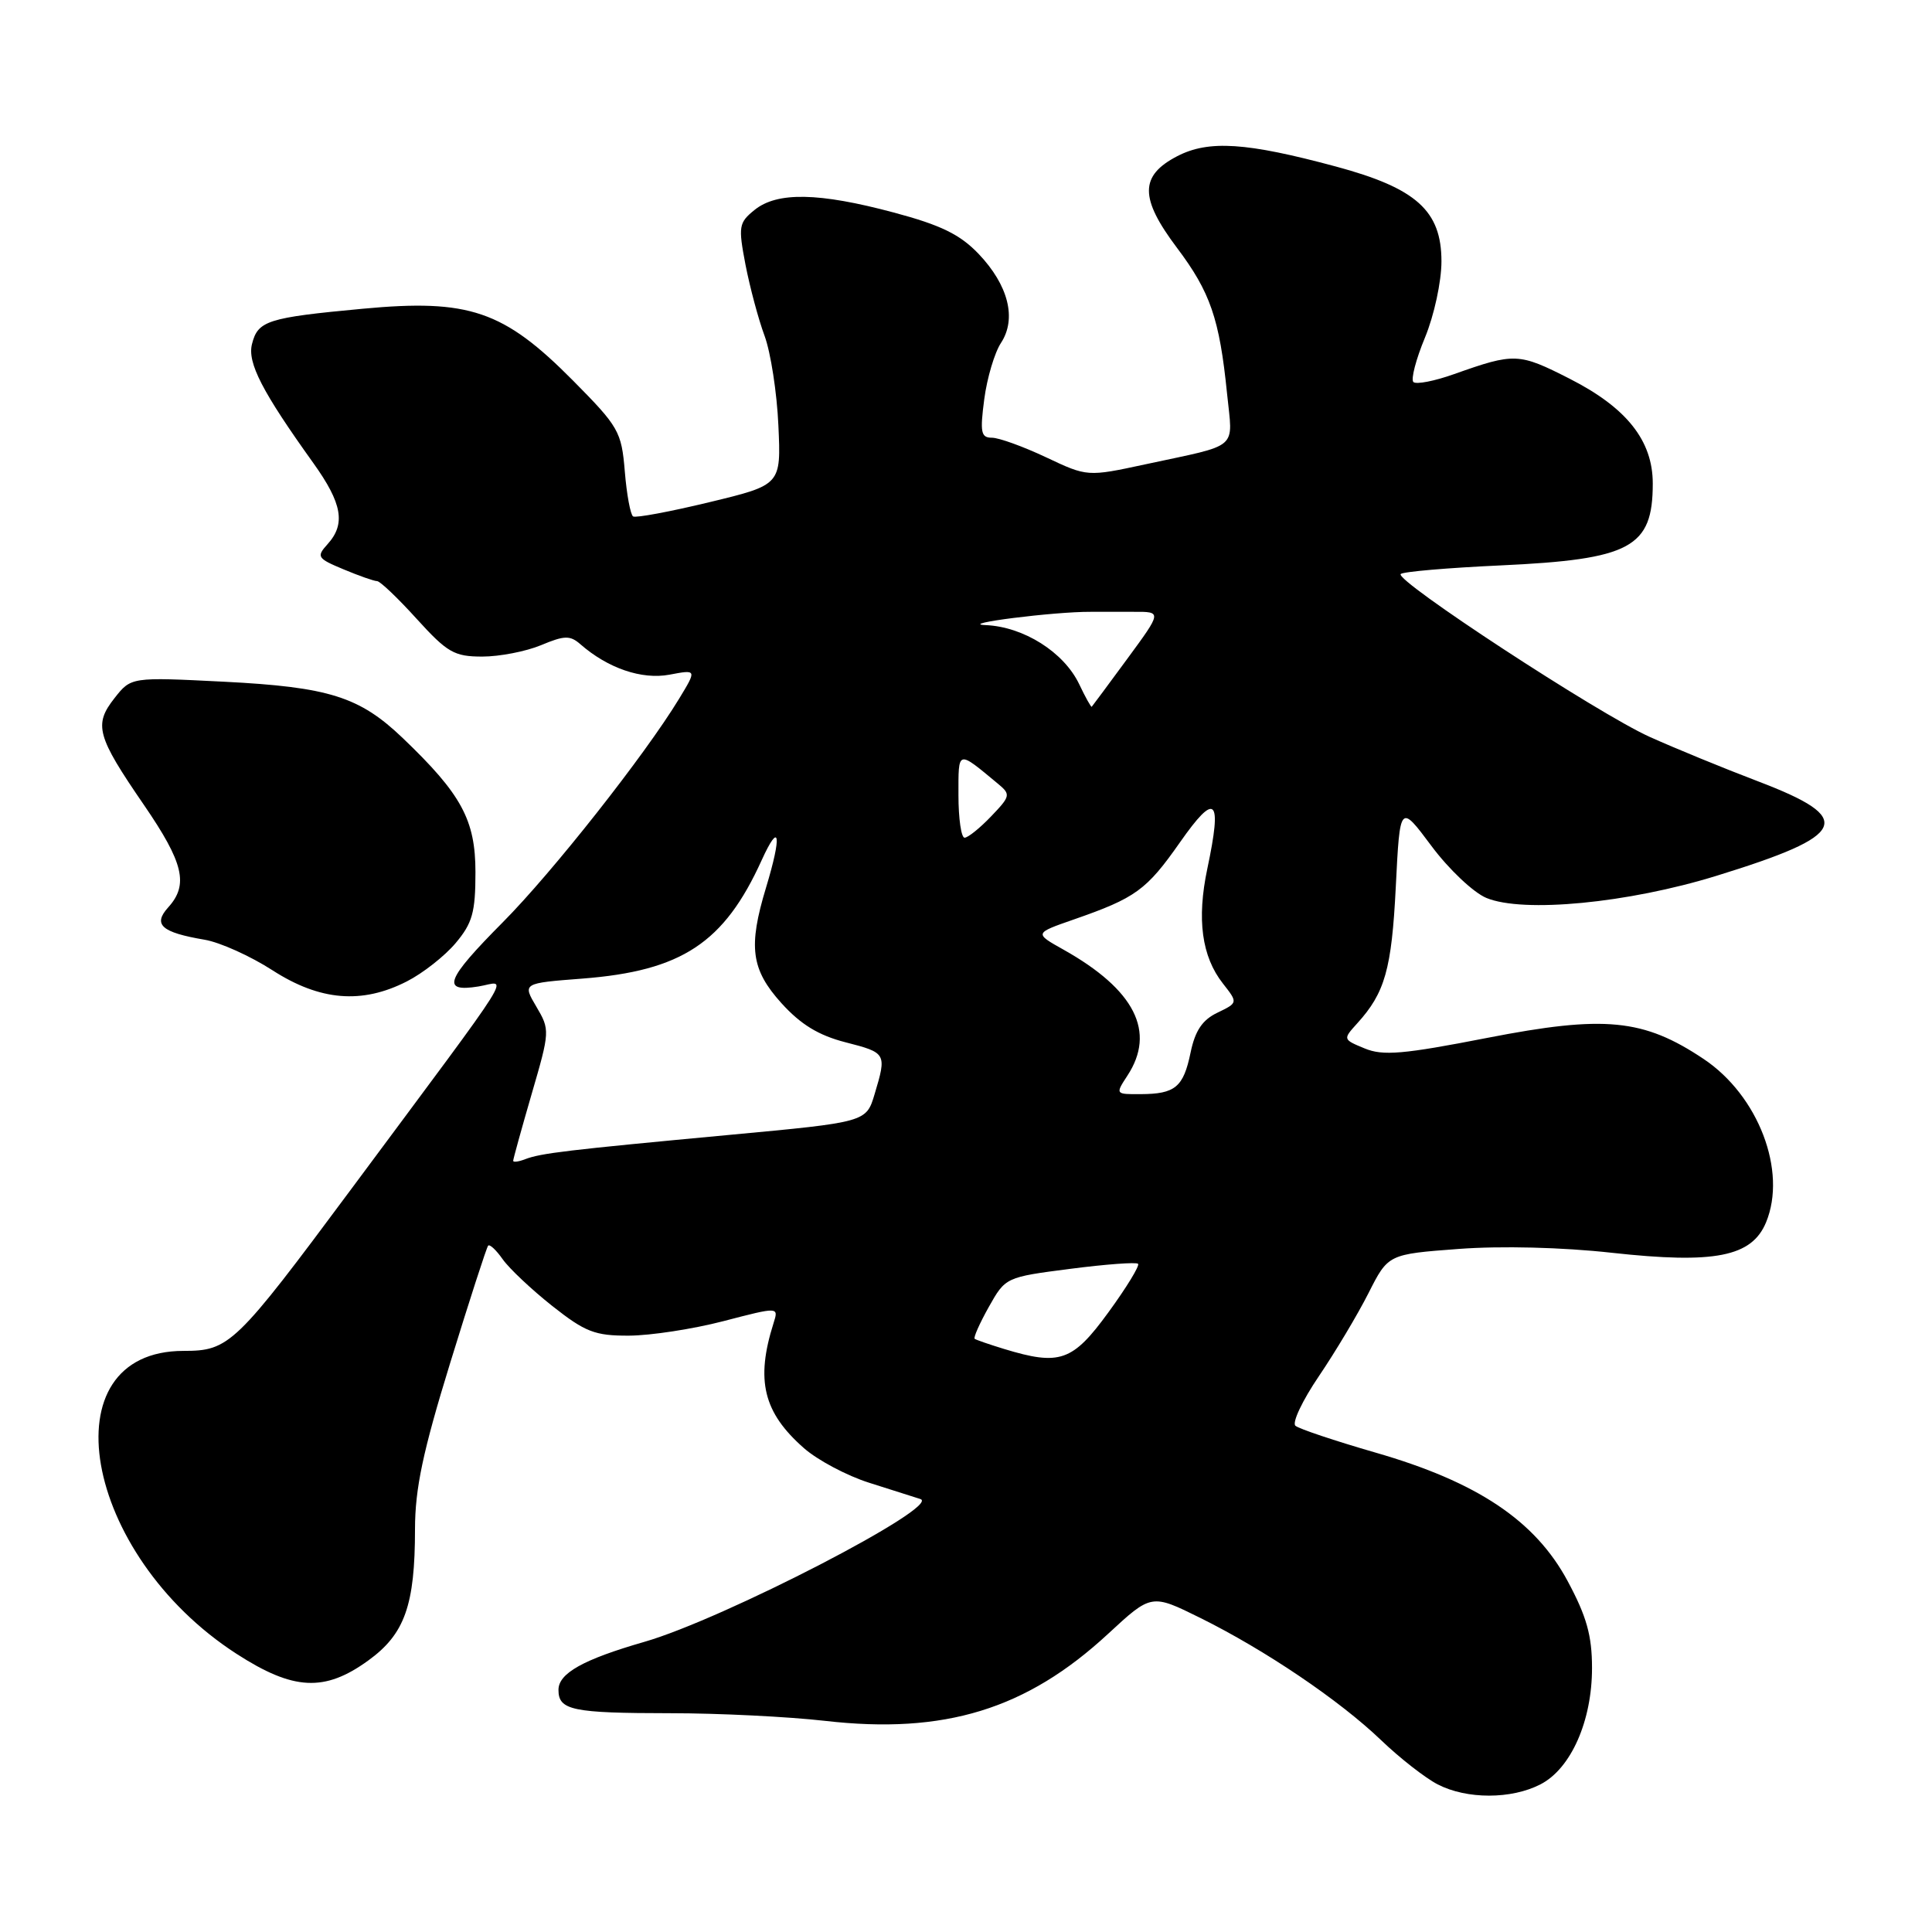 <?xml version="1.0" encoding="UTF-8" standalone="no"?>
<!DOCTYPE svg PUBLIC "-//W3C//DTD SVG 1.1//EN" "http://www.w3.org/Graphics/SVG/1.1/DTD/svg11.dtd" >
<svg xmlns="http://www.w3.org/2000/svg" xmlns:xlink="http://www.w3.org/1999/xlink" version="1.1" viewBox="0 0 256 256">
 <g >
 <path fill="currentColor"
d=" M 204.13 236.43 C 208.16 234.35 210.96 228.03 210.95 221.00 C 210.95 216.72 210.23 214.17 207.72 209.50 C 203.42 201.49 195.75 196.36 182.24 192.47 C 176.88 190.92 172.12 189.33 171.65 188.92 C 171.18 188.52 172.58 185.56 174.76 182.35 C 176.94 179.13 179.90 174.18 181.33 171.35 C 183.94 166.19 183.94 166.19 193.29 165.49 C 198.92 165.07 206.99 165.27 213.58 166.00 C 227.21 167.50 232.12 166.53 234.01 161.97 C 236.82 155.18 233.00 145.17 225.74 140.32 C 217.77 134.99 212.62 134.49 197.04 137.53 C 185.92 139.70 183.24 139.93 180.82 138.92 C 177.93 137.73 177.93 137.71 179.83 135.61 C 183.52 131.55 184.40 128.44 184.95 117.50 C 185.50 106.50 185.50 106.50 189.67 112.09 C 191.96 115.17 195.24 118.27 196.95 118.98 C 201.84 121.01 215.72 119.67 227.44 116.05 C 244.92 110.66 245.89 108.47 233.00 103.55 C 228.32 101.77 221.83 99.10 218.57 97.63 C 211.72 94.54 184.77 76.90 185.60 76.06 C 185.91 75.75 191.86 75.24 198.83 74.92 C 216.10 74.12 219.00 72.56 219.00 64.07 C 219.00 58.39 215.55 54.03 208.00 50.19 C 201.24 46.75 200.69 46.73 192.71 49.56 C 190.08 50.50 187.64 50.97 187.28 50.62 C 186.93 50.26 187.62 47.61 188.82 44.72 C 190.03 41.79 191.00 37.32 191.00 34.63 C 191.00 27.93 187.68 24.94 177.03 22.07 C 165.16 18.87 160.16 18.54 156.00 20.69 C 151.00 23.28 150.99 26.24 155.95 32.83 C 160.37 38.70 161.59 42.23 162.59 52.14 C 163.35 59.72 164.41 58.80 151.79 61.52 C 144.08 63.18 144.08 63.18 138.60 60.59 C 135.59 59.17 132.36 58.00 131.43 58.00 C 129.98 58.00 129.84 57.29 130.42 52.89 C 130.79 50.08 131.79 46.72 132.64 45.43 C 134.74 42.22 133.62 37.79 129.67 33.64 C 127.21 31.07 124.69 29.83 118.43 28.16 C 108.49 25.50 102.97 25.40 99.98 27.82 C 97.89 29.51 97.81 29.99 98.78 35.07 C 99.36 38.05 100.49 42.30 101.31 44.50 C 102.12 46.70 102.95 52.04 103.14 56.37 C 103.50 64.25 103.50 64.25 94.01 66.54 C 88.80 67.80 84.24 68.65 83.89 68.43 C 83.54 68.21 83.04 65.53 82.79 62.46 C 82.35 57.17 81.99 56.55 75.92 50.42 C 66.73 41.15 62.16 39.59 48.06 40.91 C 35.43 42.09 34.17 42.49 33.39 45.59 C 32.76 48.07 34.74 51.90 41.52 61.36 C 45.35 66.71 45.83 69.43 43.40 72.11 C 41.90 73.77 42.04 73.99 45.52 75.44 C 47.57 76.30 49.57 77.00 49.96 77.00 C 50.36 77.00 52.72 79.25 55.21 82.00 C 59.27 86.47 60.19 87.00 63.91 87.00 C 66.19 87.00 69.69 86.32 71.69 85.49 C 74.79 84.19 75.54 84.17 76.91 85.37 C 80.55 88.55 85.03 90.08 88.70 89.40 C 92.34 88.71 92.34 88.71 89.97 92.61 C 85.42 100.09 73.22 115.56 66.64 122.19 C 59.05 129.83 58.41 131.52 63.41 130.71 C 67.29 130.08 69.17 127.08 46.57 157.52 C 31.19 178.23 30.39 179.00 24.32 179.00 C 6.21 179.00 10.92 205.94 31.34 219.14 C 38.88 224.01 43.01 224.22 48.79 220.03 C 53.63 216.53 54.99 212.72 54.99 202.60 C 55.00 197.23 56.03 192.35 59.65 180.60 C 62.21 172.29 64.47 165.30 64.68 165.06 C 64.88 164.82 65.75 165.63 66.61 166.86 C 67.48 168.09 70.43 170.87 73.18 173.05 C 77.55 176.50 78.83 177.00 83.34 176.98 C 86.18 176.97 91.81 176.11 95.85 175.06 C 103.19 173.15 103.19 173.15 102.50 175.32 C 100.10 182.89 101.14 187.16 106.53 191.89 C 108.34 193.48 112.22 195.54 115.16 196.47 C 118.10 197.40 121.16 198.37 121.96 198.63 C 124.83 199.55 95.85 214.55 85.36 217.56 C 77.28 219.89 74.00 221.72 74.00 223.92 C 74.00 226.62 75.83 227.00 88.83 227.01 C 95.25 227.01 104.46 227.47 109.29 228.02 C 125.15 229.84 136.02 226.50 146.83 216.49 C 152.57 211.18 152.57 211.18 159.04 214.38 C 167.64 218.64 177.48 225.29 183.00 230.58 C 185.47 232.95 188.85 235.59 190.50 236.44 C 194.35 238.43 200.27 238.43 204.13 236.43 Z  M 53.91 130.04 C 56.02 128.97 58.93 126.68 60.37 124.97 C 62.60 122.32 63.00 120.89 63.00 115.57 C 63.00 108.65 61.15 105.24 53.37 97.80 C 47.63 92.31 43.60 91.04 29.67 90.33 C 17.37 89.71 17.37 89.71 15.17 92.51 C 12.40 96.03 12.81 97.54 19.08 106.67 C 24.33 114.33 25.02 117.22 22.29 120.23 C 20.22 122.52 21.39 123.55 27.12 124.52 C 29.14 124.86 33.18 126.68 36.11 128.57 C 42.40 132.62 47.96 133.08 53.91 130.04 Z  M 133.00 178.73 C 131.07 178.14 129.34 177.54 129.15 177.40 C 128.96 177.25 129.80 175.36 131.02 173.18 C 133.23 169.25 133.26 169.23 141.80 168.13 C 146.51 167.52 150.56 167.22 150.80 167.46 C 151.04 167.70 149.27 170.60 146.87 173.89 C 142.12 180.41 140.44 181.00 133.00 178.73 Z  M 68.00 153.81 C 68.00 153.58 69.10 149.60 70.45 144.95 C 72.87 136.65 72.88 136.46 71.07 133.39 C 69.23 130.28 69.23 130.28 77.16 129.67 C 90.34 128.65 95.95 124.95 100.93 113.97 C 103.32 108.71 103.62 110.62 101.51 117.59 C 99.12 125.46 99.52 128.46 103.54 132.92 C 106.10 135.75 108.46 137.19 112.04 138.11 C 117.46 139.50 117.51 139.58 115.89 144.98 C 114.78 148.69 114.78 148.69 96.64 150.38 C 75.04 152.40 71.67 152.80 69.59 153.60 C 68.71 153.94 68.00 154.03 68.00 153.81 Z  M 149.38 142.54 C 153.20 136.72 150.38 131.15 140.93 125.84 C 137.04 123.66 137.04 123.66 142.27 121.84 C 150.49 118.98 151.91 117.95 156.34 111.63 C 161.09 104.85 161.97 105.69 159.98 115.09 C 158.56 121.80 159.23 126.75 162.05 130.33 C 164.04 132.87 164.04 132.87 161.31 134.19 C 159.32 135.14 158.36 136.57 157.76 139.46 C 156.81 144.06 155.73 144.96 151.13 144.98 C 147.79 145.00 147.78 144.99 149.38 142.54 Z  M 127.00 105.38 C 127.00 99.29 126.80 99.34 132.27 103.88 C 133.94 105.27 133.89 105.50 131.33 108.17 C 129.84 109.73 128.26 111.00 127.81 111.00 C 127.37 111.00 127.00 108.47 127.00 105.38 Z  M 143.00 90.66 C 140.97 86.41 135.63 83.04 130.60 82.83 C 126.75 82.68 139.68 81.04 144.50 81.07 C 145.60 81.08 148.18 81.08 150.23 81.07 C 153.96 81.05 153.96 81.05 149.39 87.27 C 146.87 90.70 144.74 93.57 144.66 93.65 C 144.57 93.73 143.82 92.39 143.00 90.66 Z "/>
</g>
</svg>
